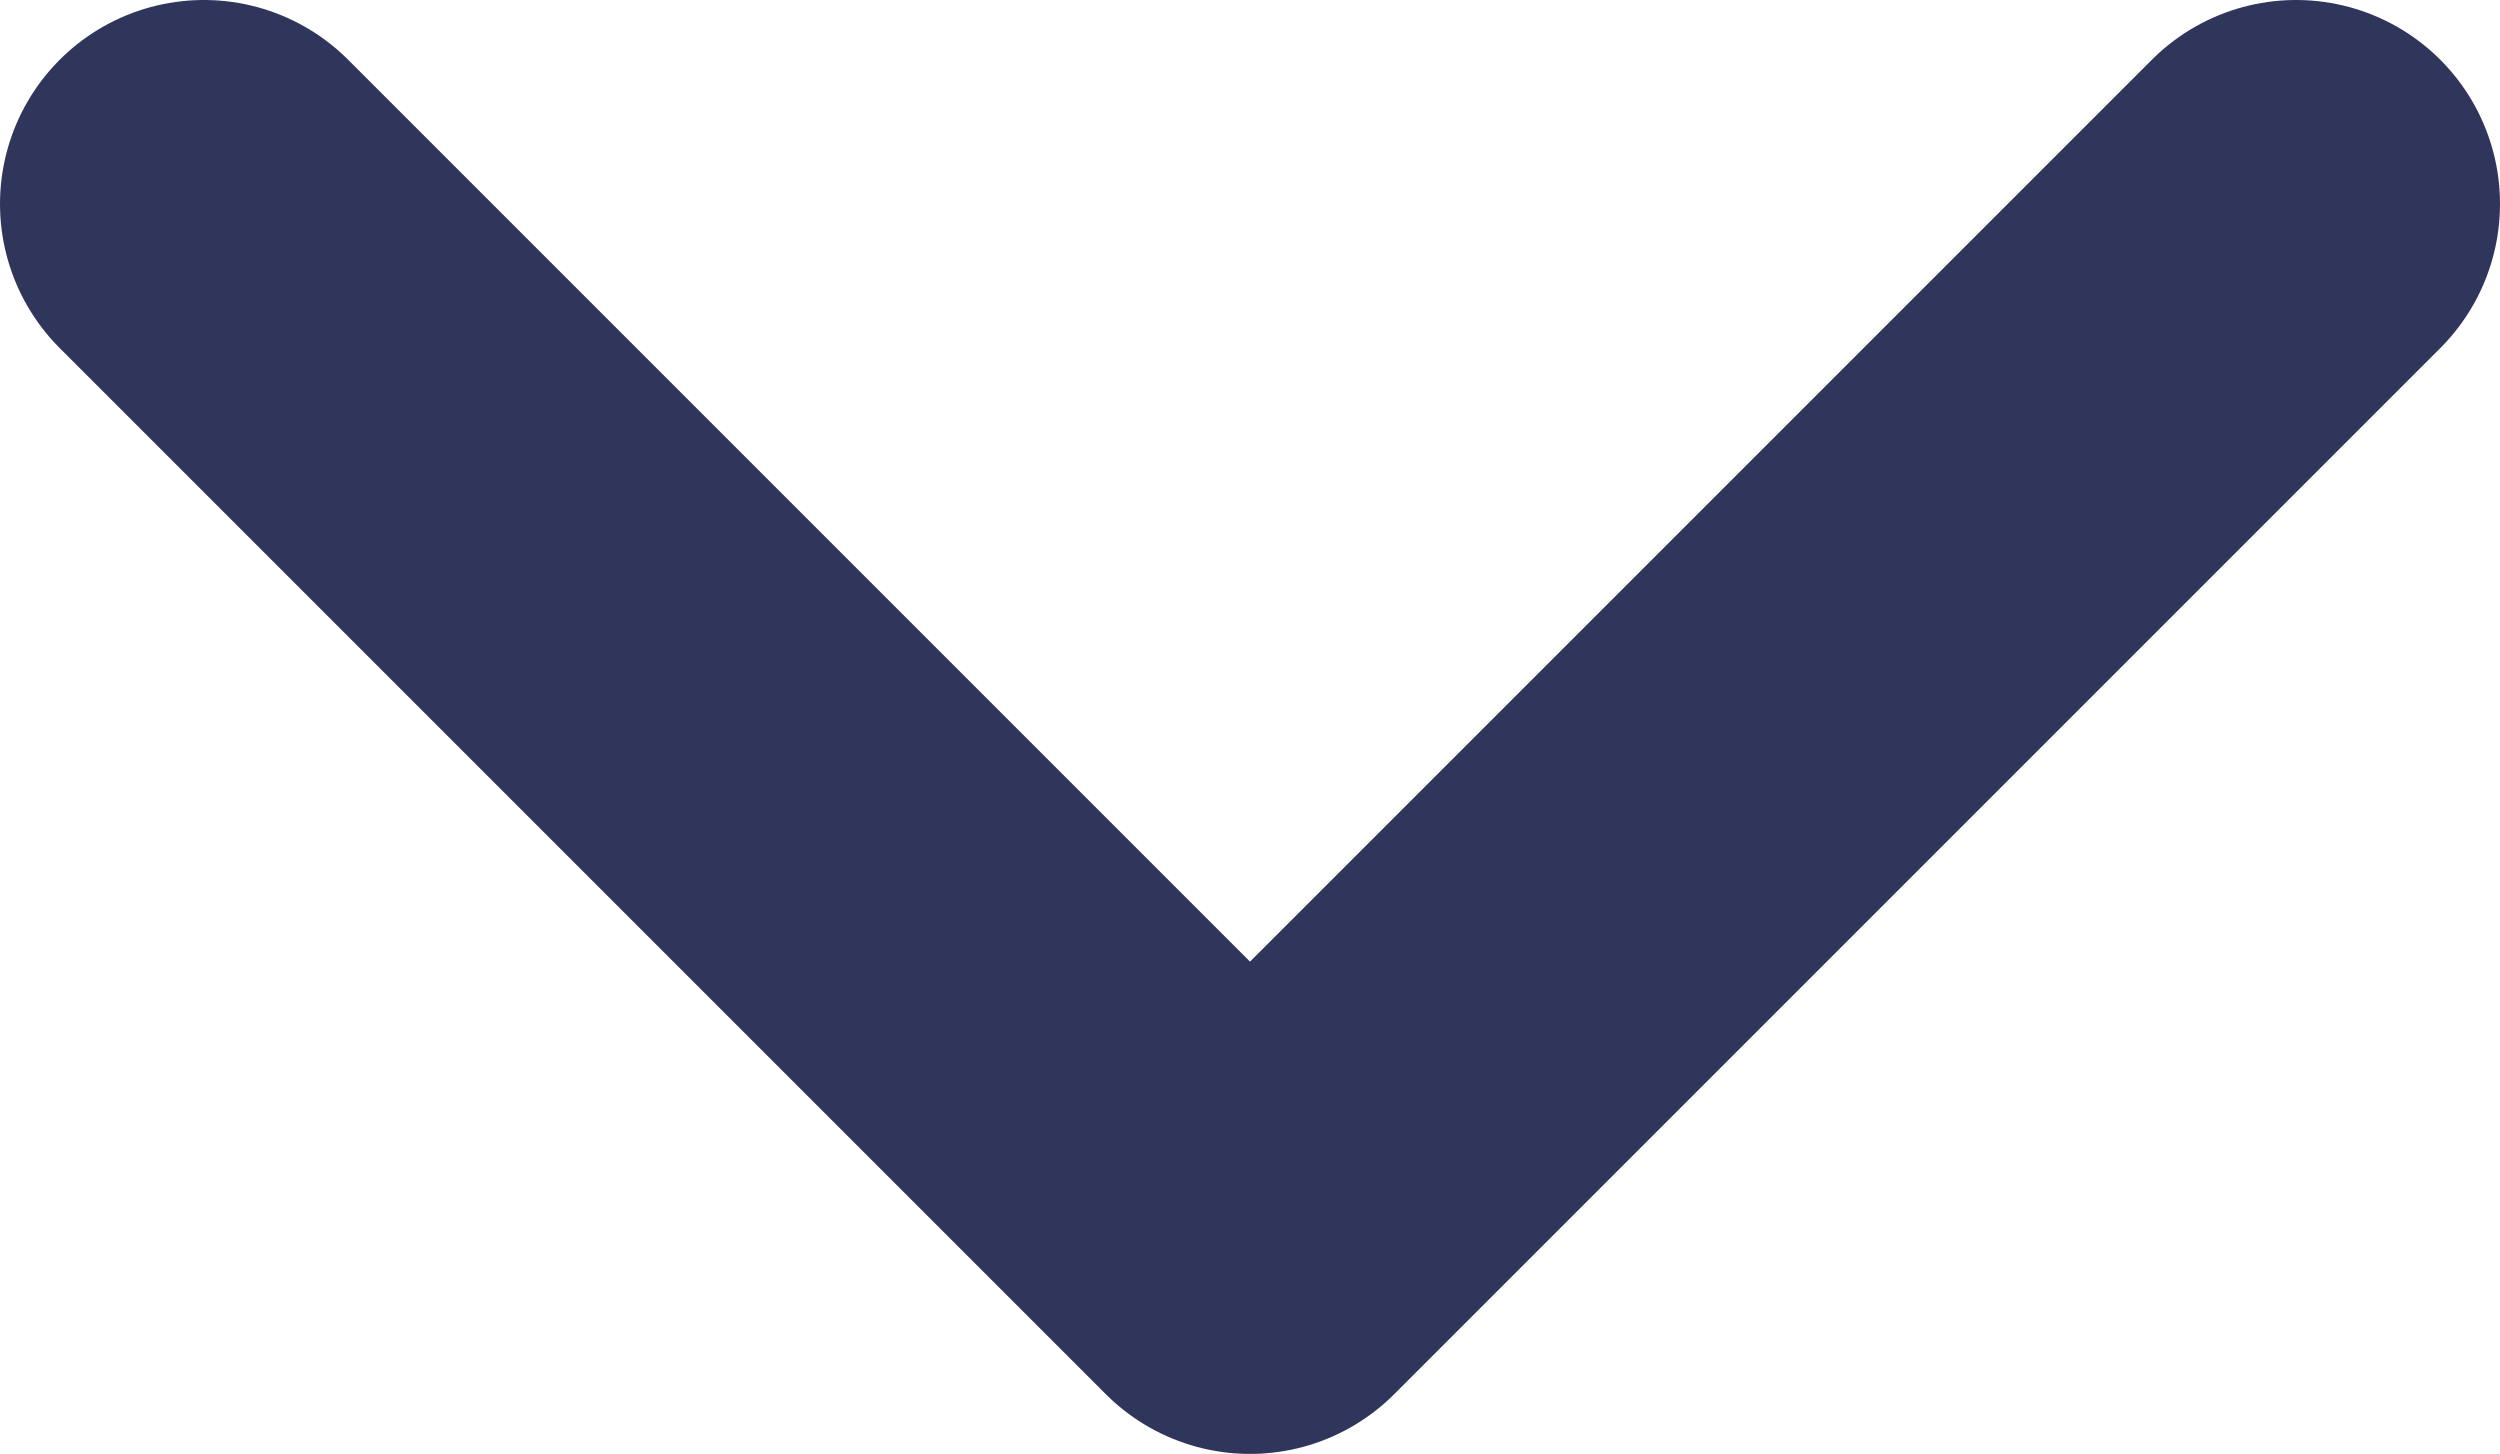 <svg id="Layer_1" data-name="Layer 1" xmlns="http://www.w3.org/2000/svg" viewBox="0 0 12.26 7.13"><defs><style>.cls-1{fill:none;stroke:#30355c;stroke-linecap:round;stroke-linejoin:round;stroke-width:2px;}</style></defs><title>arrow_down</title><g id="Desktop"><g id="_01.3" data-name="01.3"><g id="arrow-down"><polyline id="Path-3" class="cls-1" points="1 1 6.13 6.13 11.26 1"/></g></g></g></svg>